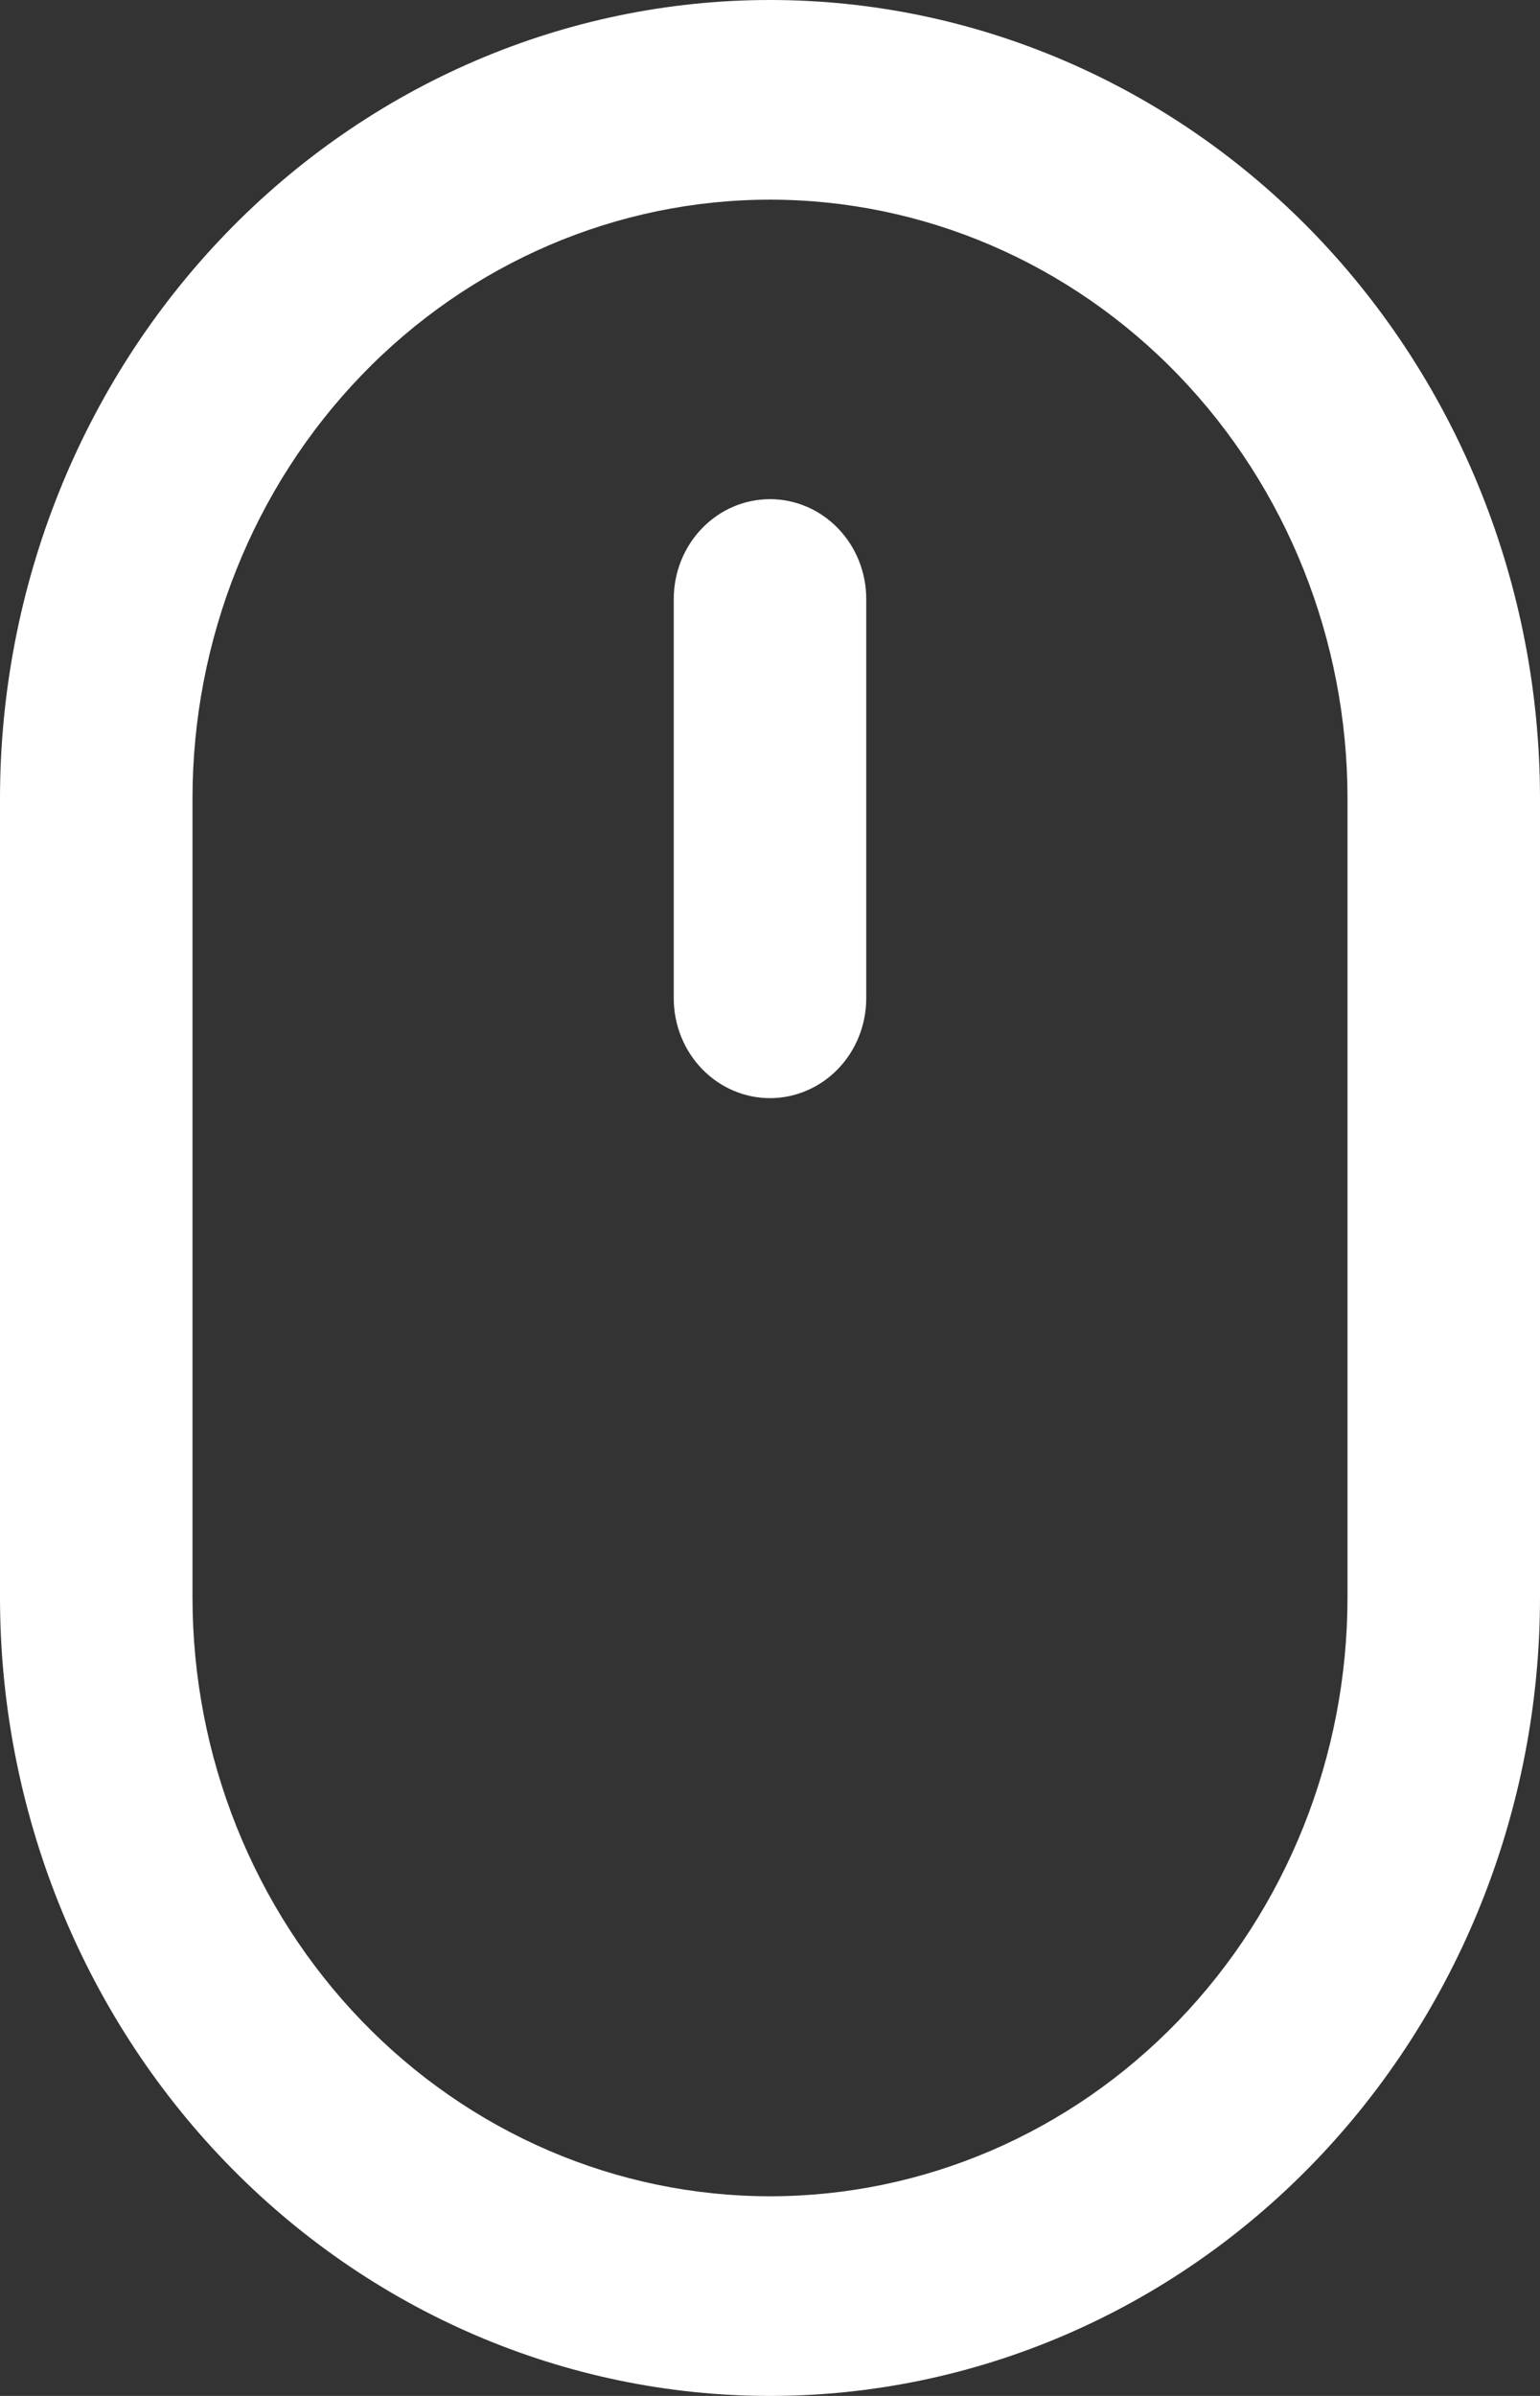 <svg width="90" height="140" viewBox="0 0 90 140" fill="none" xmlns="http://www.w3.org/2000/svg">
<rect x="0" y="0" width="90" height="140" fill="#333333" stroke="none"/>
<path d="M45 29.167C43.508 29.167 42.077 29.781 41.023 30.875C39.968 31.969 39.375 33.453 39.375 35V58.333C39.375 59.88 39.968 61.364 41.023 62.458C42.077 63.552 43.508 64.167 45 64.167C46.492 64.167 47.923 63.552 48.977 62.458C50.032 61.364 50.625 59.88 50.625 58.333V35C50.625 33.453 50.032 31.969 48.977 30.875C47.923 29.781 46.492 29.167 45 29.167Z" fill="white"/>
<path fill-rule="evenodd" clip-rule="evenodd" d="M0 46.667C0 34.29 4.741 22.42 13.18 13.668C21.619 4.917 33.065 0 45 0C56.935 0 68.381 4.917 76.82 13.668C85.259 22.42 90 34.29 90 46.667V93.333C90 105.71 85.259 117.58 76.82 126.332C68.381 135.083 56.935 140 45 140C33.065 140 21.619 135.083 13.18 126.332C4.741 117.58 0 105.71 0 93.333V46.667ZM78.75 46.667V93.333C78.75 102.616 75.194 111.518 68.865 118.082C62.535 124.646 53.951 128.333 45 128.333C36.049 128.333 27.465 124.646 21.135 118.082C14.806 111.518 11.25 102.616 11.25 93.333V46.667C11.25 37.384 14.806 28.482 21.135 21.918C27.465 15.354 36.049 11.667 45 11.667C53.951 11.667 62.535 15.354 68.865 21.918C75.194 28.482 78.75 37.384 78.75 46.667V46.667Z" fill="white"/>
</svg>
